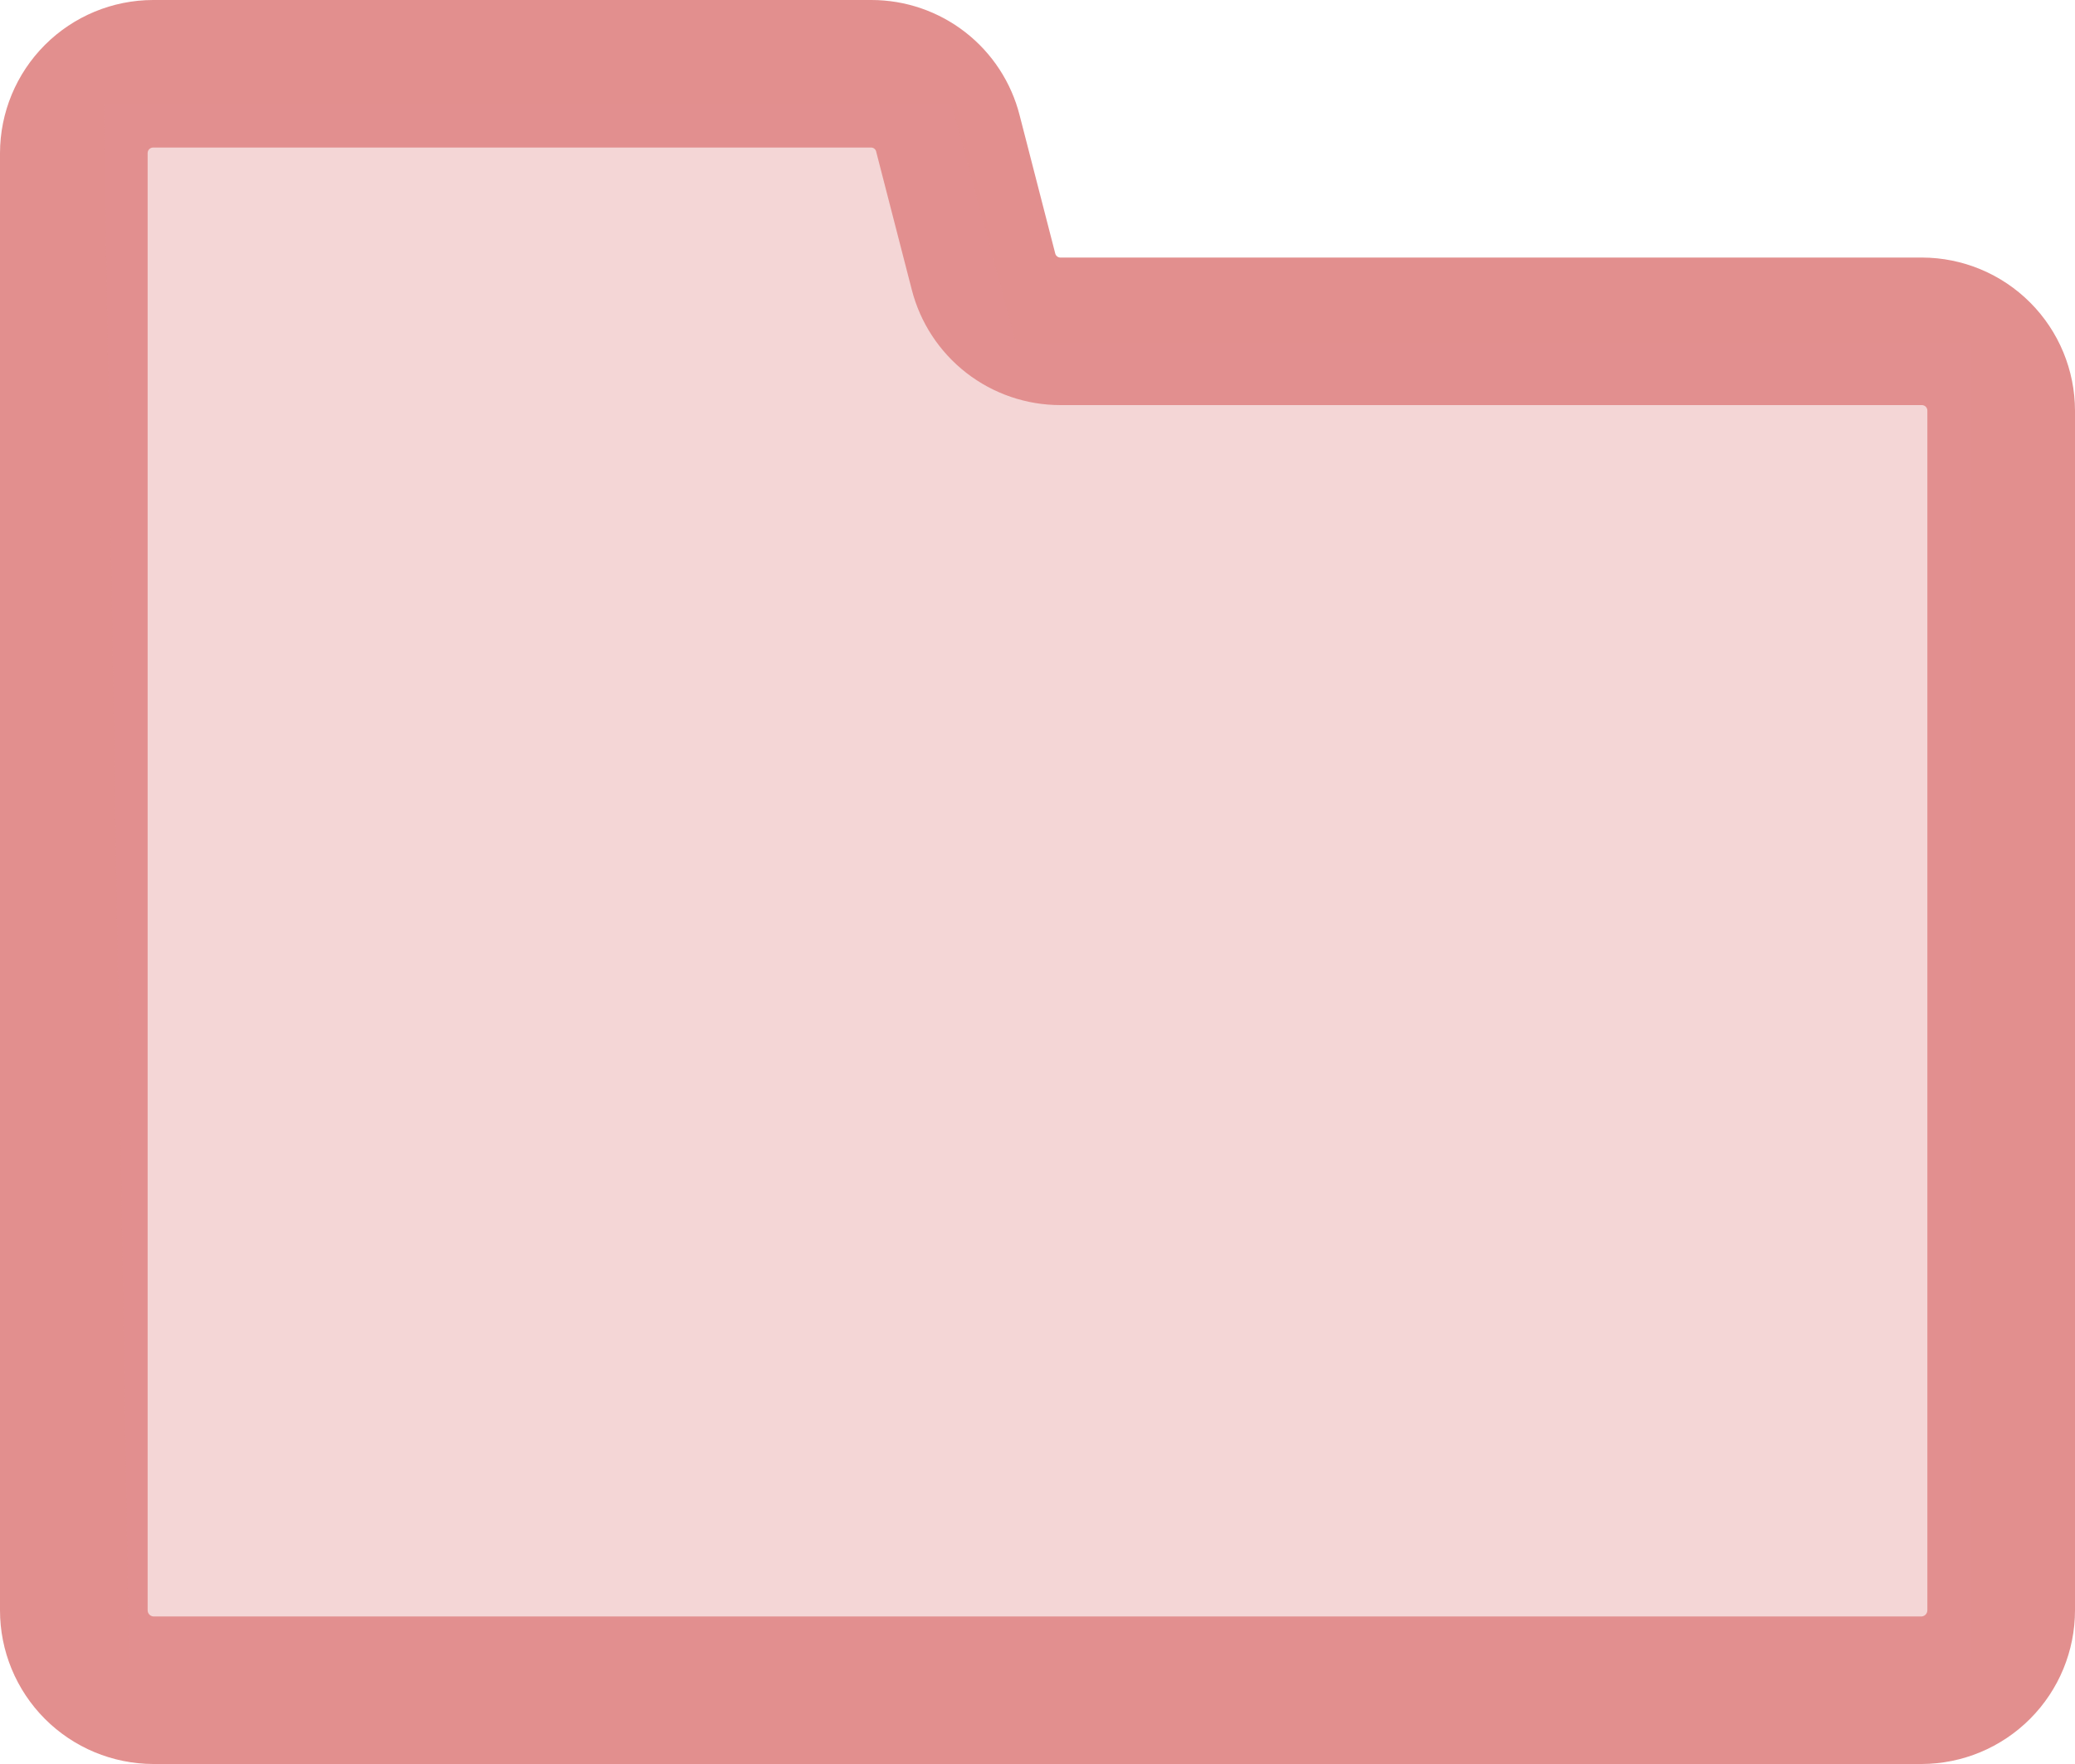 <svg xmlns="http://www.w3.org/2000/svg" xmlns:xlink="http://www.w3.org/1999/xlink" width="20" height="17" viewBox="0 0 20 17">
  <defs>
    <clipPath id="clip-path">
      <path id="Path_5" data-name="Path 5" d="M21.523,0H4.477A1.481,1.481,0,0,1,3-1.482V-15.524A1.478,1.478,0,0,1,4.477-17H11.4a1.474,1.474,0,0,1,1.428,1.112l.342,1.327a.052.052,0,0,0,.056.043h8.3A1.478,1.478,0,0,1,23-13.042V-1.482A1.482,1.482,0,0,1,21.523,0ZM4.477-15.578a.053.053,0,0,0-.054.054V-1.482a.06.06,0,0,0,.054.06H21.523a.06.06,0,0,0,.054-.06V-13.042a.053.053,0,0,0-.054-.054h-8.3a1.479,1.479,0,0,1-1.435-1.113l-.342-1.326a.05.05,0,0,0-.049-.043H4.477Z" fill="rgba(196,27,26,0.49)"/>
    </clipPath>
    <clipPath id="clip-path-2">
      <path id="Path_7" data-name="Path 7" d="M4-16,4.243-1H22V-13.7H12.793l-.62-2.3Z" fill="rgba(226,144,144,0.37)" clip-rule="evenodd"/>
    </clipPath>
  </defs>
  <g id="Group_17" data-name="Group 17" transform="translate(-1096 -426)">
    <g id="Group_3" data-name="Group 3" transform="translate(1093 443)" clip-path="url(#clip-path)">
      <path id="Path_4" data-name="Path 4" d="M-2-22H28V5H-2Z" fill="rgba(196,27,26,0.49)"/>
    </g>
    <g id="Group_4" data-name="Group 4" transform="translate(1093 443)" clip-path="url(#clip-path-2)">
      <path id="Path_6" data-name="Path 6" d="M-1-21H27V4H-1Z" fill="rgba(225,144,144,0.37)"/>
    </g>
  </g>
</svg>
